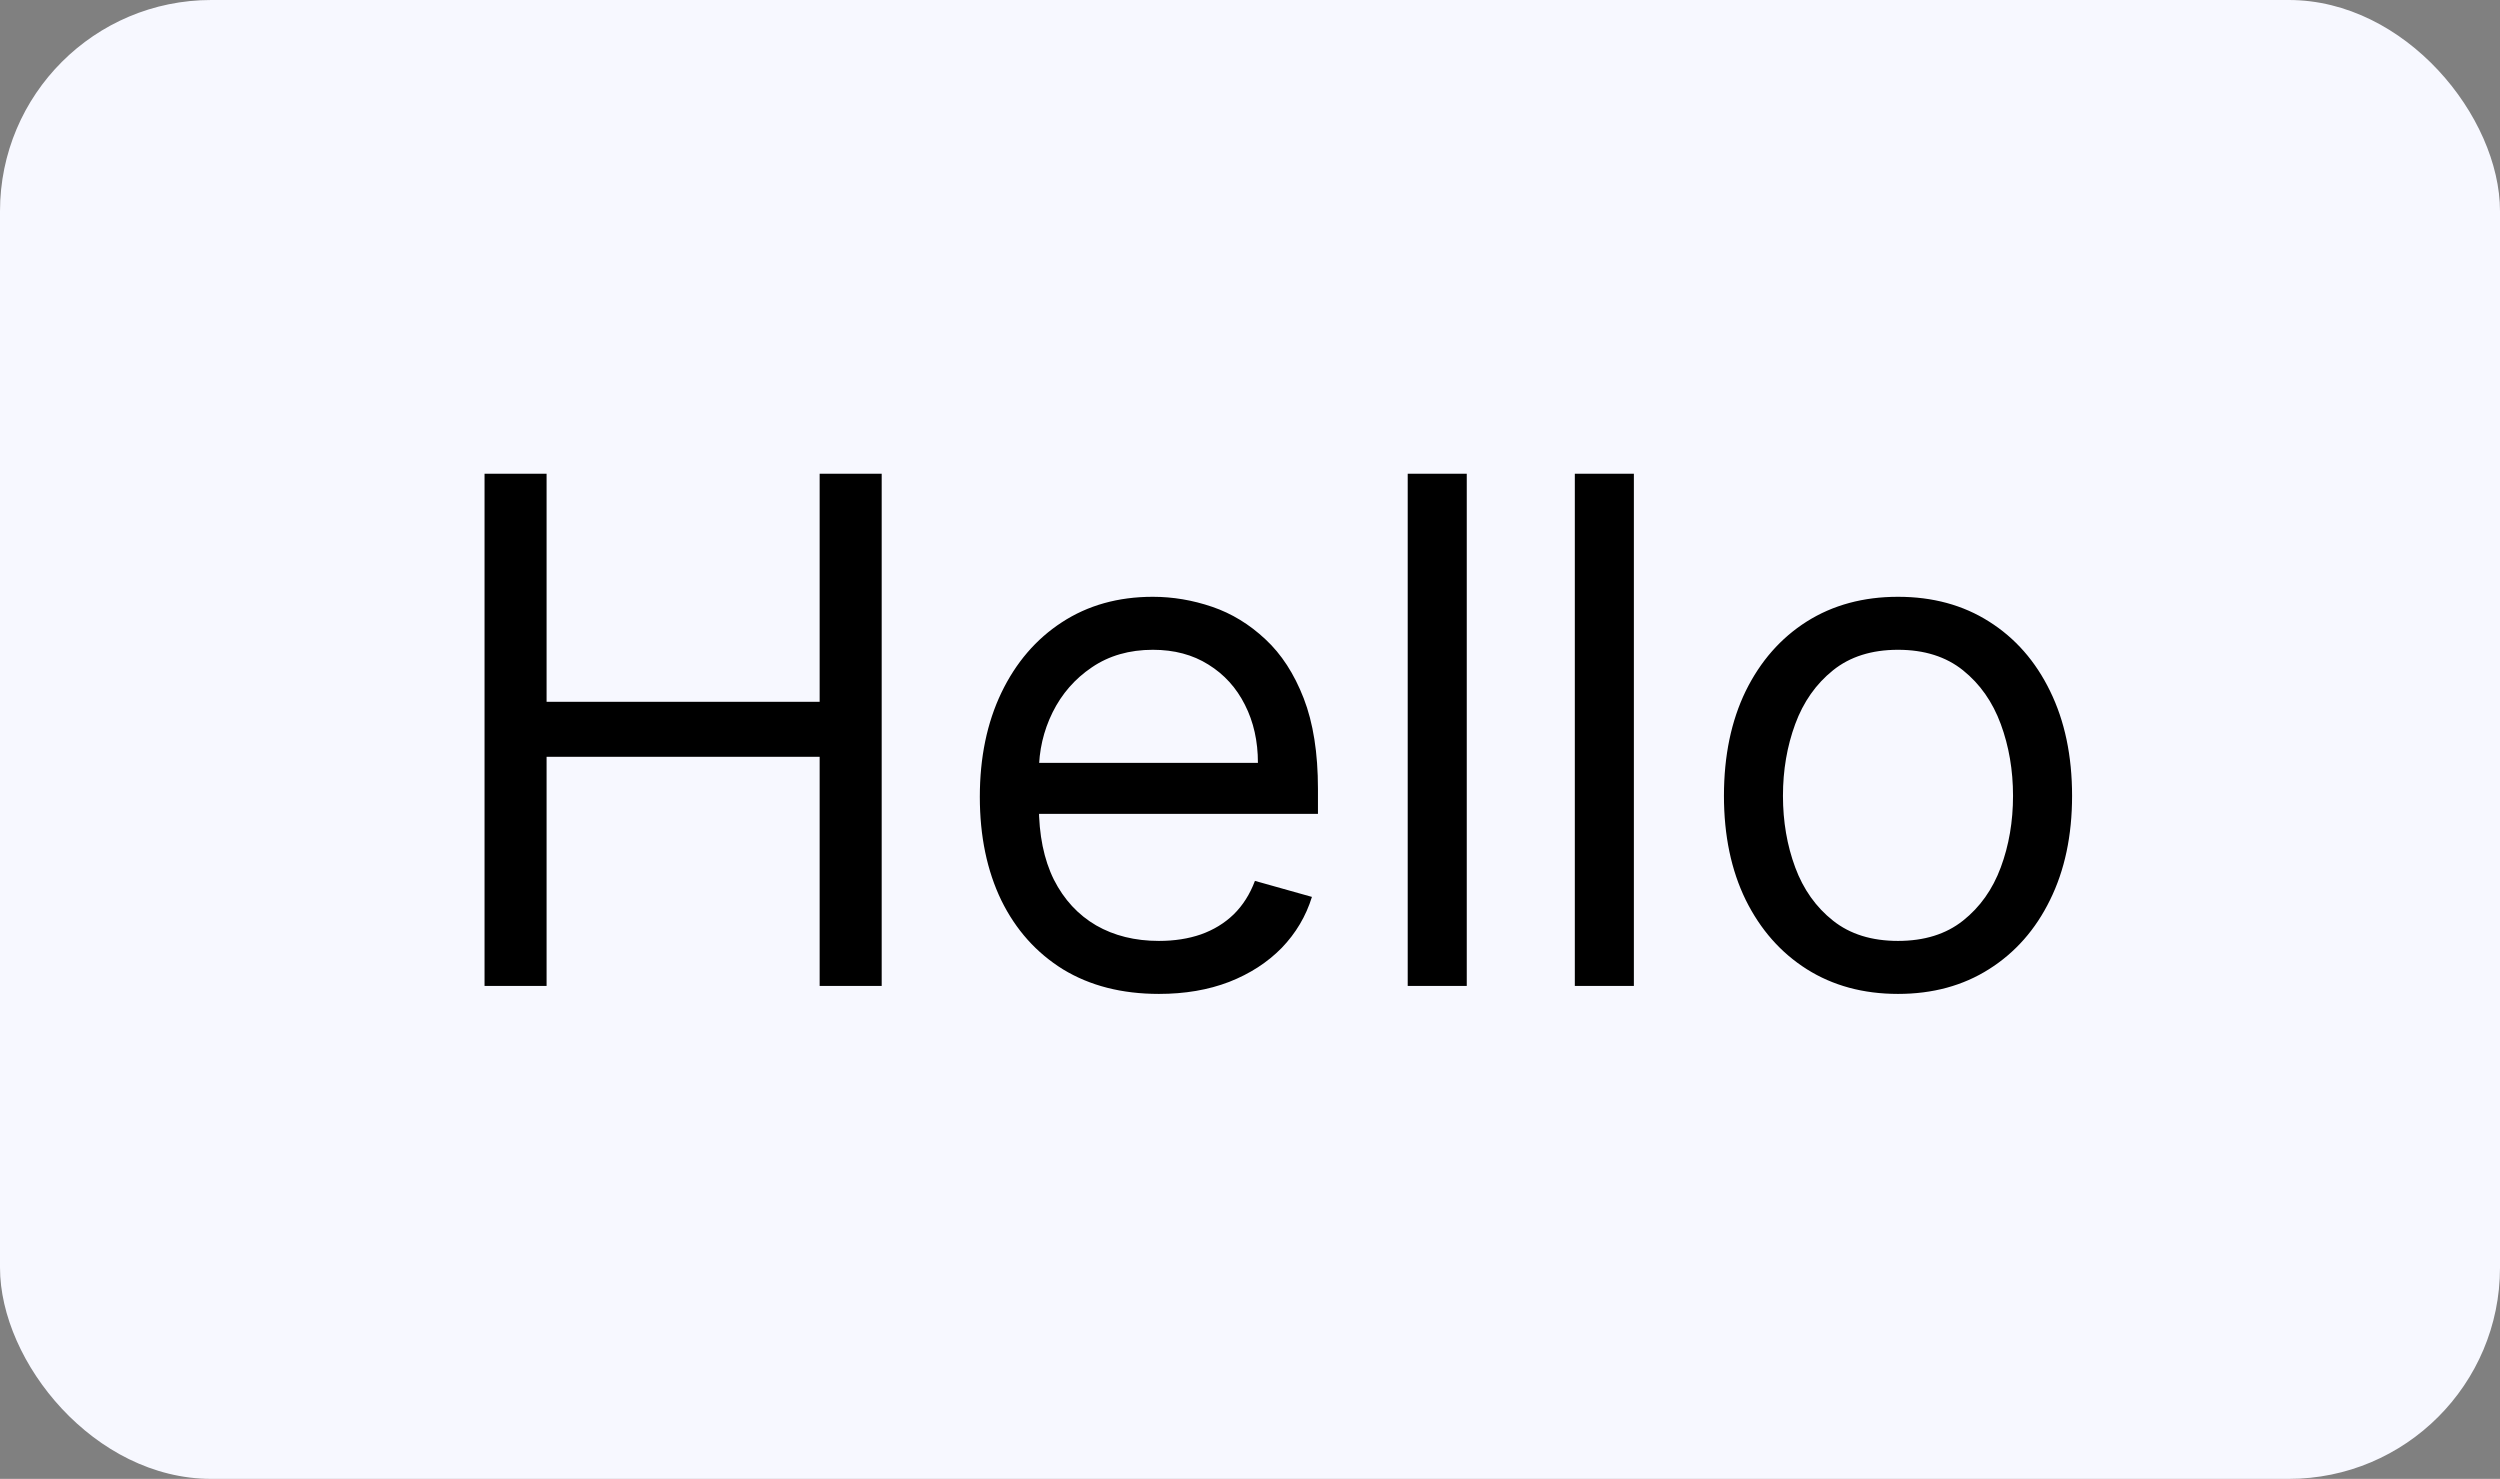 <svg width="71" height="42" viewBox="0 0 71 42" fill="none" xmlns="http://www.w3.org/2000/svg">
<rect x="0" y="0" width="71" height="42" fill="#808080" stroke="none"/>
<rect width="71" height="42" rx="6" fill="#F7F8FF"/>
<path d="M13.761 28V13.454H15.523V19.932H23.278V13.454H25.04V28H23.278V21.494H15.523V28H13.761ZM32.913 28.227C31.861 28.227 30.955 27.995 30.192 27.531C29.435 27.062 28.85 26.409 28.438 25.571C28.031 24.728 27.827 23.748 27.827 22.631C27.827 21.513 28.031 20.528 28.438 19.676C28.85 18.819 29.423 18.151 30.157 17.673C30.896 17.19 31.757 16.949 32.742 16.949C33.31 16.949 33.871 17.044 34.425 17.233C34.979 17.422 35.484 17.73 35.938 18.156C36.393 18.578 36.755 19.136 37.025 19.832C37.295 20.528 37.43 21.385 37.43 22.403V23.114H29.021V21.665H35.725C35.725 21.049 35.602 20.5 35.356 20.017C35.114 19.534 34.769 19.153 34.319 18.874C33.874 18.594 33.348 18.454 32.742 18.454C32.075 18.454 31.497 18.62 31.009 18.952C30.526 19.278 30.155 19.704 29.894 20.23C29.634 20.756 29.504 21.319 29.504 21.921V22.886C29.504 23.71 29.646 24.409 29.93 24.982C30.218 25.55 30.619 25.983 31.13 26.281C31.641 26.575 32.236 26.722 32.913 26.722C33.353 26.722 33.751 26.66 34.106 26.537C34.466 26.409 34.776 26.22 35.036 25.969C35.297 25.713 35.498 25.396 35.64 25.017L37.259 25.472C37.089 26.021 36.802 26.504 36.4 26.921C35.997 27.332 35.5 27.654 34.908 27.886C34.316 28.114 33.651 28.227 32.913 28.227ZM41.656 13.454V28H39.979V13.454H41.656ZM46.402 13.454V28H44.725V13.454H46.402ZM53.903 28.227C52.919 28.227 52.054 27.993 51.311 27.524C50.572 27.055 49.995 26.4 49.578 25.557C49.166 24.714 48.96 23.729 48.96 22.602C48.96 21.466 49.166 20.474 49.578 19.626C49.995 18.779 50.572 18.121 51.311 17.652C52.054 17.183 52.919 16.949 53.903 16.949C54.888 16.949 55.75 17.183 56.489 17.652C57.232 18.121 57.81 18.779 58.222 19.626C58.638 20.474 58.847 21.466 58.847 22.602C58.847 23.729 58.638 24.714 58.222 25.557C57.81 26.4 57.232 27.055 56.489 27.524C55.75 27.993 54.888 28.227 53.903 28.227ZM53.903 26.722C54.651 26.722 55.267 26.53 55.75 26.146C56.233 25.763 56.59 25.259 56.822 24.634C57.054 24.009 57.17 23.331 57.17 22.602C57.17 21.873 57.054 21.194 56.822 20.564C56.59 19.934 56.233 19.425 55.75 19.037C55.267 18.649 54.651 18.454 53.903 18.454C53.155 18.454 52.54 18.649 52.057 19.037C51.574 19.425 51.216 19.934 50.984 20.564C50.752 21.194 50.636 21.873 50.636 22.602C50.636 23.331 50.752 24.009 50.984 24.634C51.216 25.259 51.574 25.763 52.057 26.146C52.54 26.53 53.155 26.722 53.903 26.722Z" fill="black"/>
</svg>
